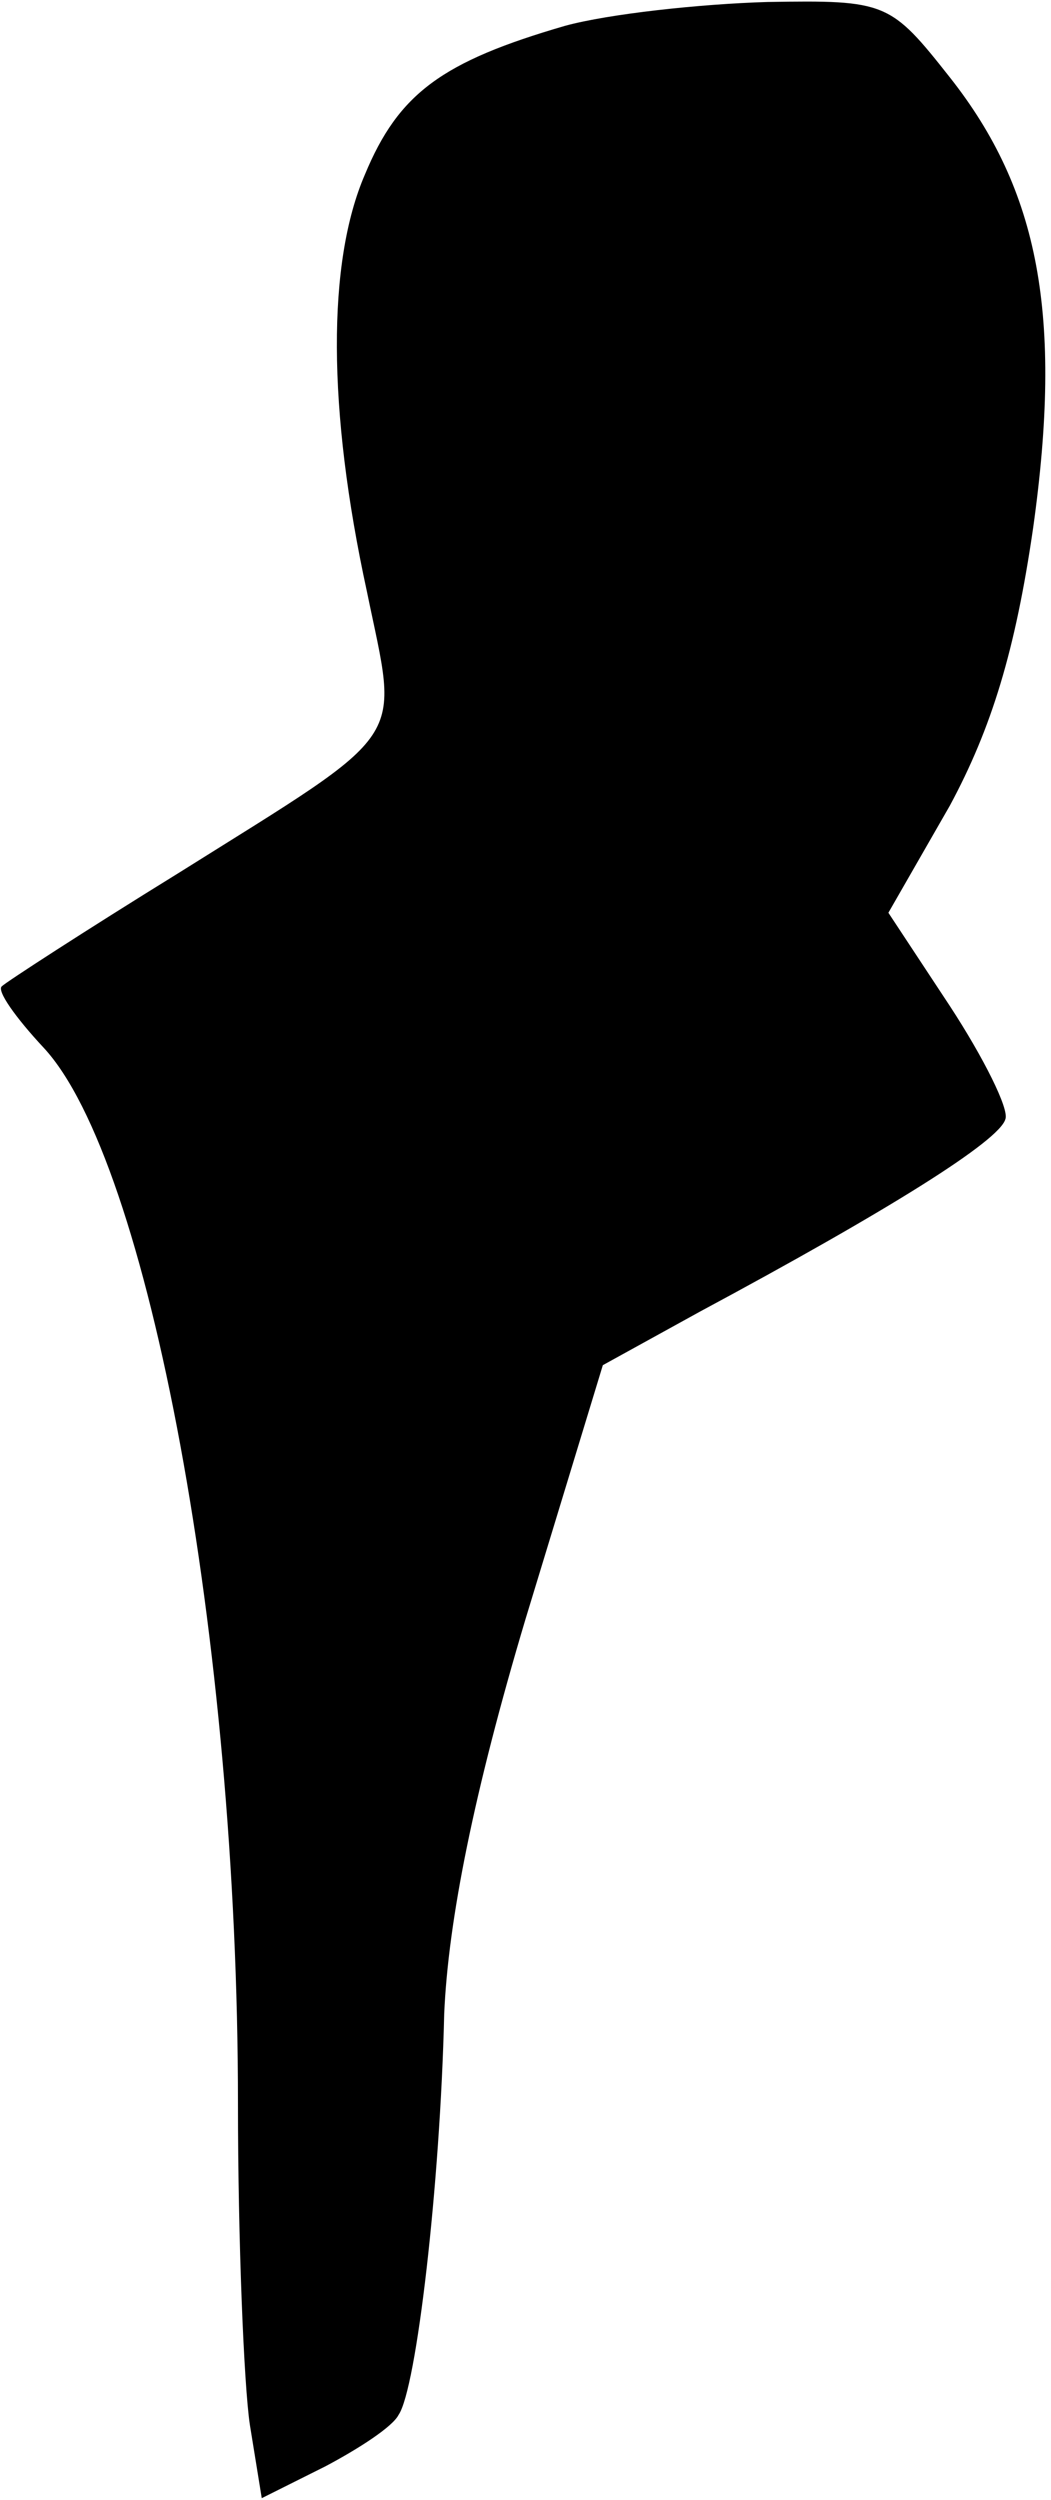 <?xml version="1.0" standalone="no"?>
<!DOCTYPE svg PUBLIC "-//W3C//DTD SVG 20010904//EN"
 "http://www.w3.org/TR/2001/REC-SVG-20010904/DTD/svg10.dtd">
<svg version="1.0" xmlns="http://www.w3.org/2000/svg"
 width="53pt" height="126pt" viewBox="0 0 53 126"
 preserveAspectRatio="xMidYMid meet">
<g transform="translate(0,126) scale(0.1,-0.1)"
fill="#000000" stroke="none">
<path fill="#000000" stroke="none" d="M285 1247 c-62 -18 -84 -34 -101 -75
-19 -44 -19 -118 1 -210 16 -78 23 -68 -95 -142 -47 -29 -87 -55 -89 -57 -3
-2 7 -16 21 -31 53 -57 98 -299 98 -532 0 -69 3 -142 6 -162 l6 -37 32 16 c17
9 34 20 37 26 9 13 21 116 23 202 2 47 15 112 41 199 l39 128 49 27 c95 51
151 86 154 97 2 5 -11 31 -28 57 l-31 47 31 54 c21 39 33 78 42 140 15 107 3
170 -42 227 -30 38 -32 39 -92 38 -34 -1 -80 -6 -102 -12z"/>
</g>
</svg>

